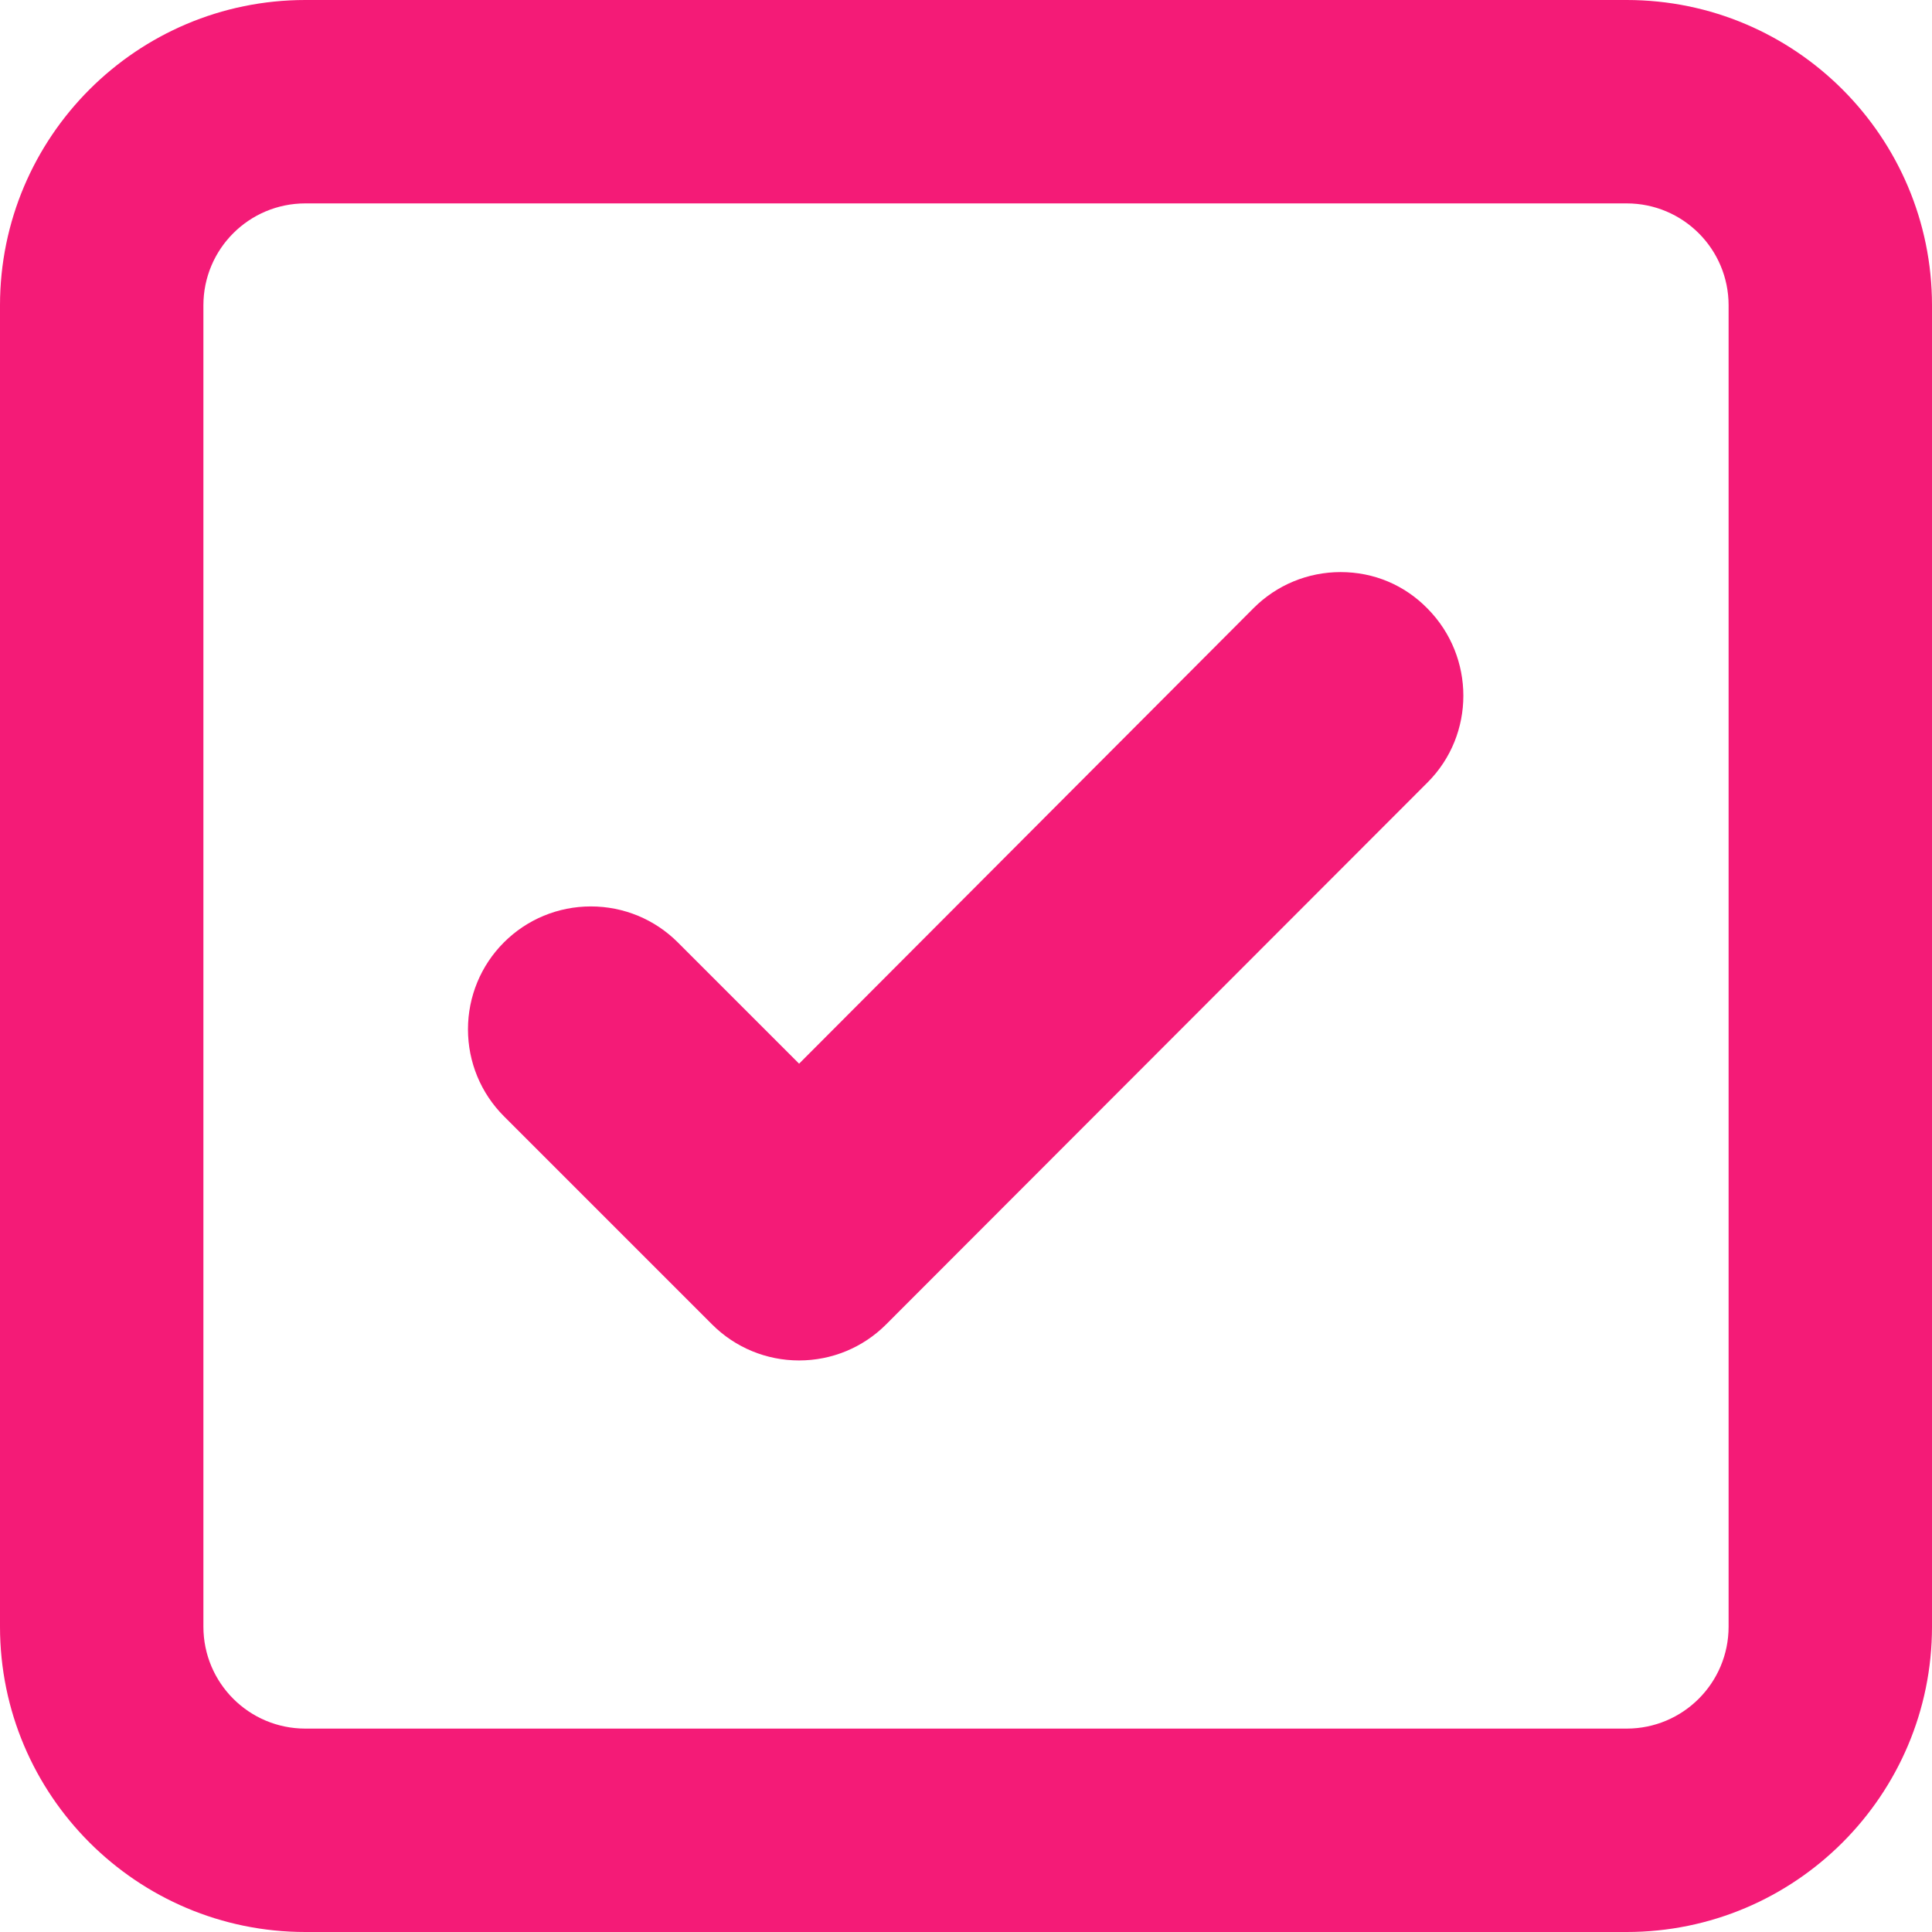 <?xml version="1.0" encoding="utf-8"?>
<!-- Generator: Adobe Illustrator 23.0.5, SVG Export Plug-In . SVG Version: 6.00 Build 0)  -->
<svg version="1.1" id="Capa_1" xmlns="http://www.w3.org/2000/svg" xmlns:xlink="http://www.w3.org/1999/xlink" x="0px" y="0px"
	 viewBox="0 0 360 360" style="enable-background:new 0 0 360 360;" xml:space="preserve">
<style type="text/css">
	.st0{fill:#F41B77;}
</style>
<g>
	<path class="st0" d="M303.1,0H56.9C25.5,0,0,25.5,0,56.9v246.2C0,334.5,25.5,360,56.9,360h246.2c31.4,0,56.9-25.5,56.9-56.9V56.9
		C360,25.5,334.5,0,303.1,0z M322.1,303.1c0,10.5-8.5,19-19,19H56.9c-10.5,0-19-8.5-19-19V56.9c0-10.5,8.5-19,19-19h246.2
		c10.5,0,19,8.5,19,19V303.1L322.1,303.1z"/>
	<path class="st0" d="M249.8,106.6c-6.1,0-11.9,2.4-16.2,6.7l-84.7,84.9l-22.6-22.6c-4.3-4.3-10.1-6.7-16.2-6.7
		c-6.1,0-11.9,2.4-16.2,6.7c-4.3,4.3-6.7,10.1-6.7,16.2s2.4,11.9,6.7,16.2l38.8,38.8c4.3,4.3,10.1,6.7,16.2,6.7
		c6.1,0,11.9-2.4,16.2-6.7l100.9-101c8.9-8.9,8.9-23.4,0-32.4C261.7,109,256,106.6,249.8,106.6z"/>
</g>
</svg>
